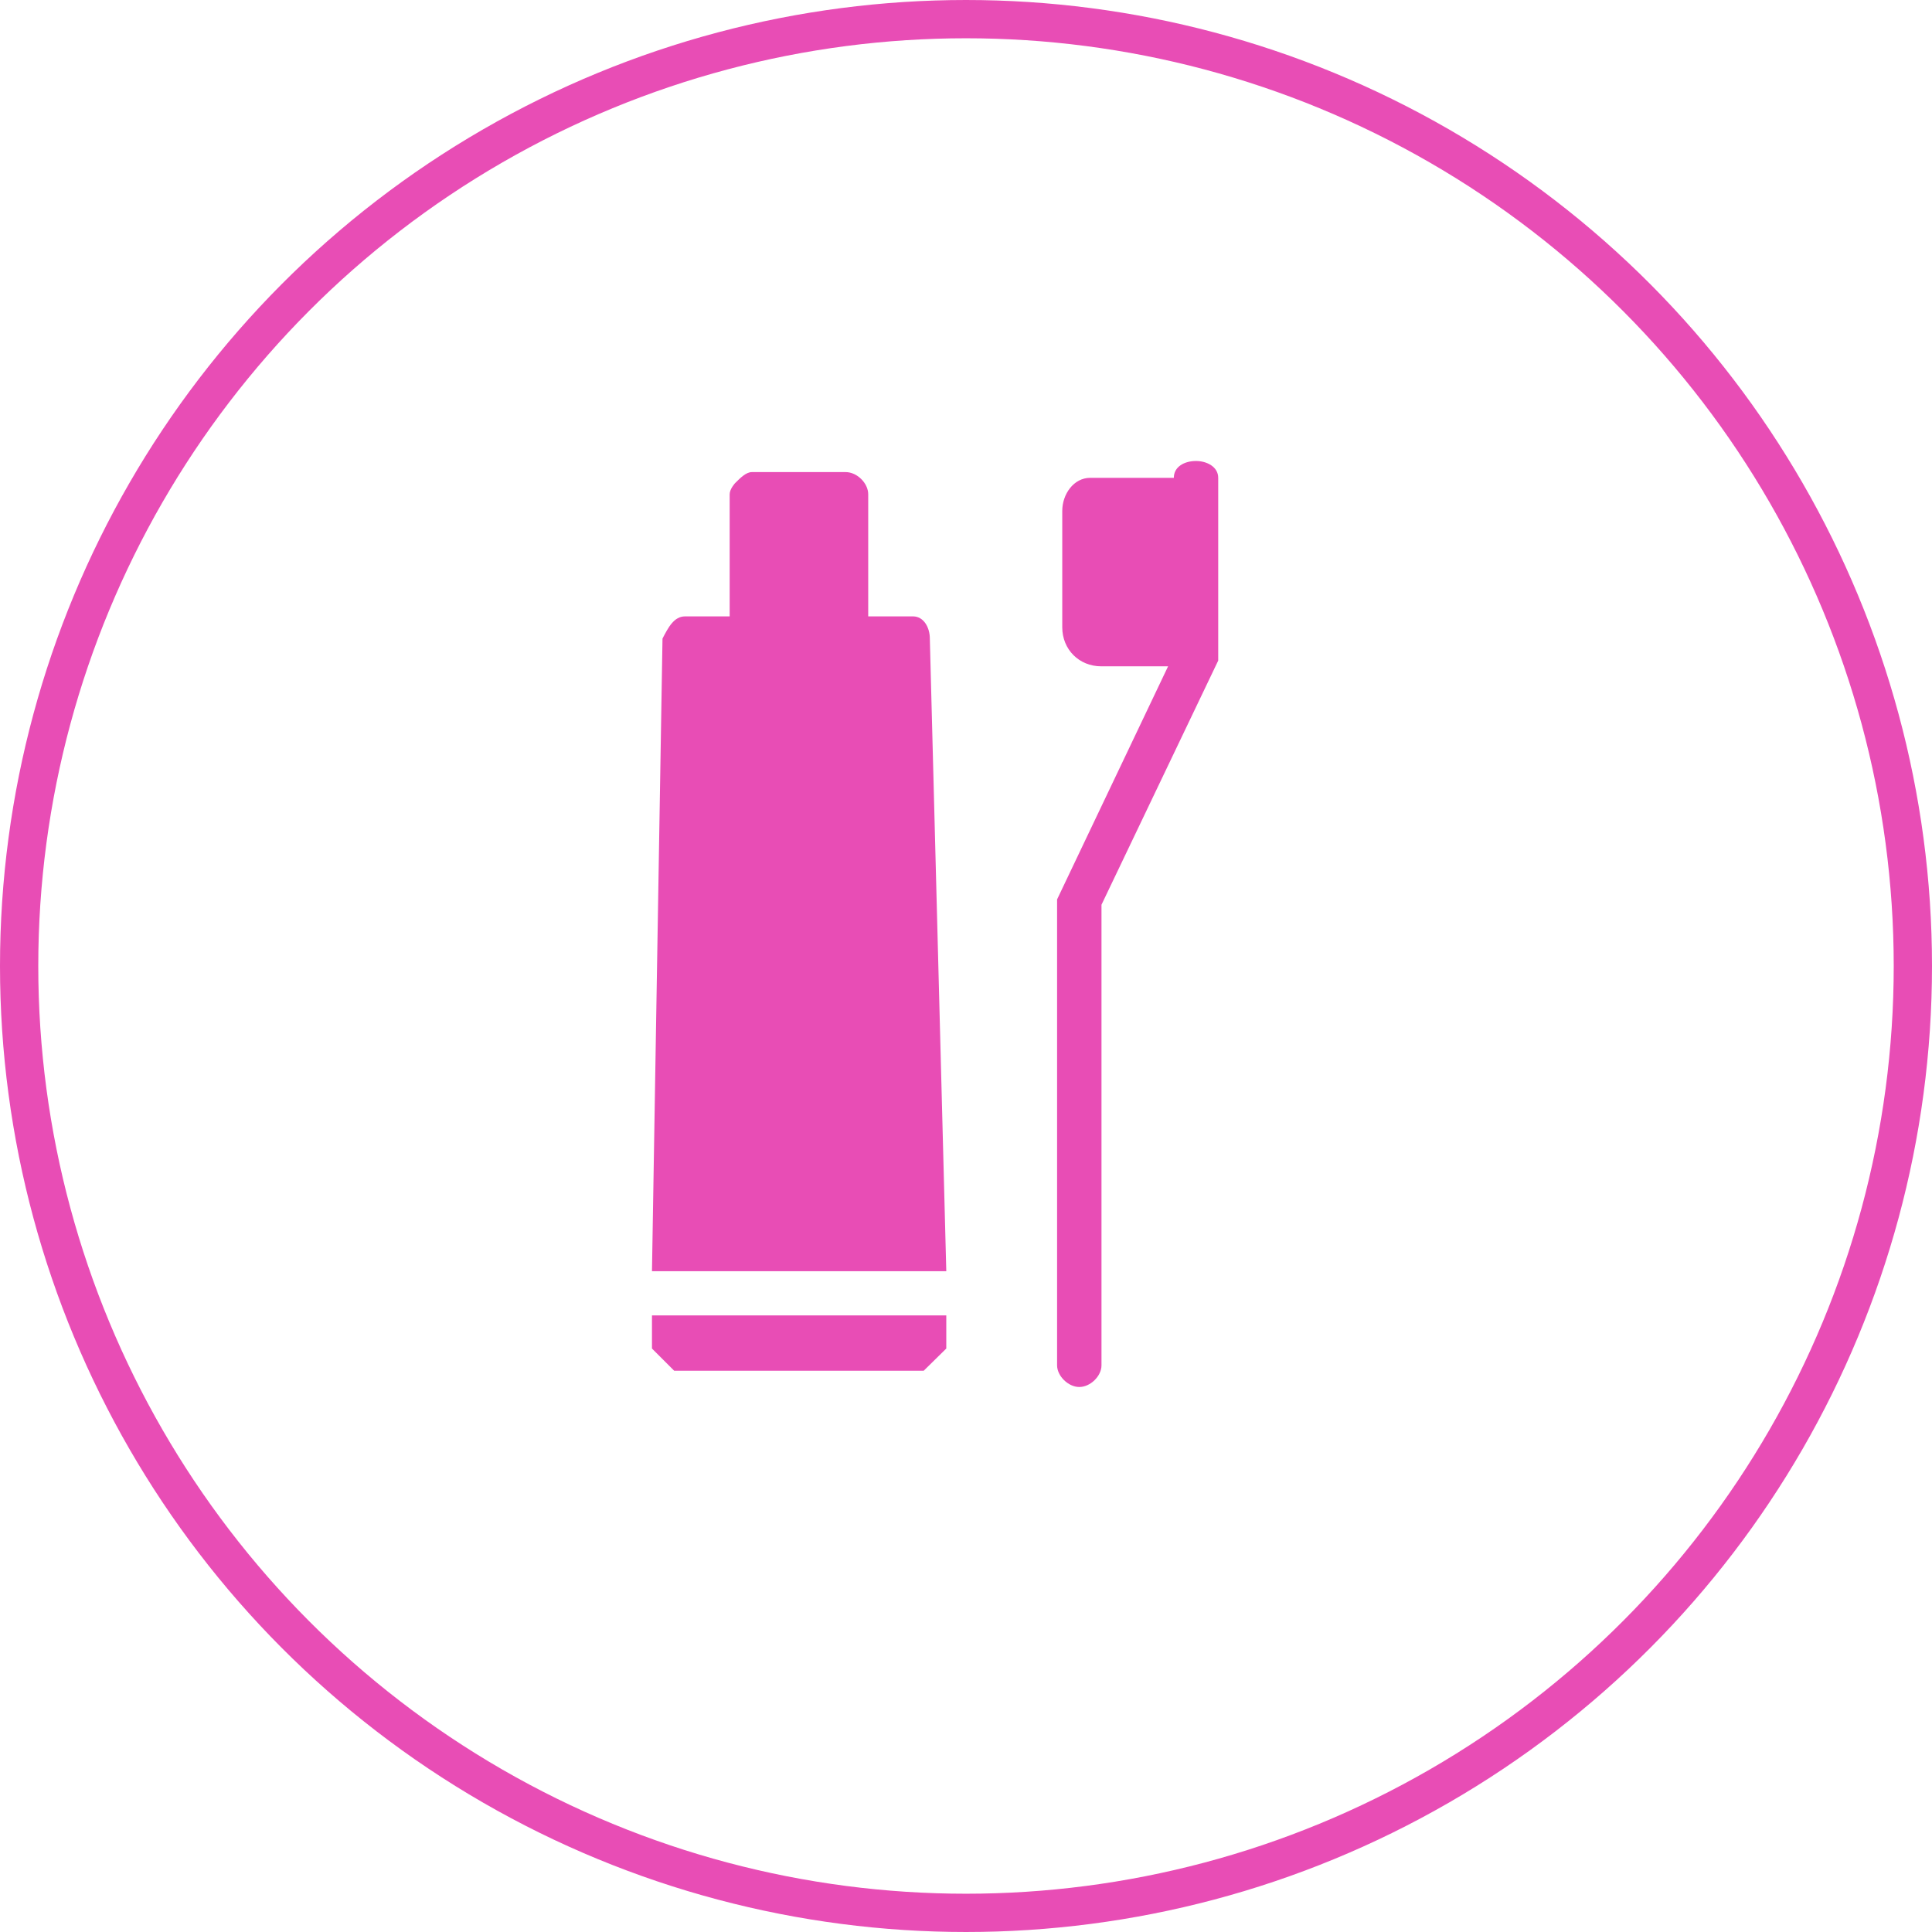 <?xml version="1.0" encoding="UTF-8"?>
<svg xmlns="http://www.w3.org/2000/svg" id="uuid-c61df285-fa40-482d-a760-b7afad1c11ec" viewBox="0 0 100.96 100.96">
  <defs>
    <style>.uuid-7faf23d8-ecc6-428c-ab25-60742da841f0{fill:#e84db5;fill-rule:evenodd;stroke-width:0px;}.uuid-870b49a6-277d-4b22-b0ee-afdfe96040da{fill:none;stroke:#e84db5;stroke-miterlimit:10;stroke-width:2px;}</style>
  </defs>
  <g id="uuid-306df7e0-8520-40d9-ba15-530cd55c170e">
    <circle class="uuid-870b49a6-277d-4b22-b0ee-afdfe96040da" cx="50.48" cy="50.48" r="49.48"></circle>
    <path class="uuid-7faf23d8-ecc6-428c-ab25-60742da841f0" d="M57.56,47.28v24.07c0,.56-.58,1.13-1.16,1.13h0c-.58,0-1.16-.58-1.16-1.13v-24.35s5.8-12.18,5.8-12.18h-3.49c-1.16,0-2.04-.88-2.04-2.04v-6.08c0-.88.6-1.73,1.46-1.73h4.37c0-.58.55-.88,1.16-.88h0c.56,0,1.16.3,1.16.88v9.55s-6.1,12.76-6.1,12.76ZM34.07,70.47l1.16,1.16h13.04s1.18-1.16,1.18-1.16v-1.73h-15.38v1.73ZM49.45,66.43l-.86-33.06c0-.58-.32-1.16-.88-1.16h-2.34s0-6.38,0-6.38c0-.58-.58-1.16-1.18-1.16h-4.9c-.3,0-.6.3-.88.58,0,0-.28.3-.28.58v6.38s-2.33,0-2.33,0c-.58,0-.88.58-1.18,1.16l-.55,33.06h15.38Z"></path>
  </g>
</svg>
